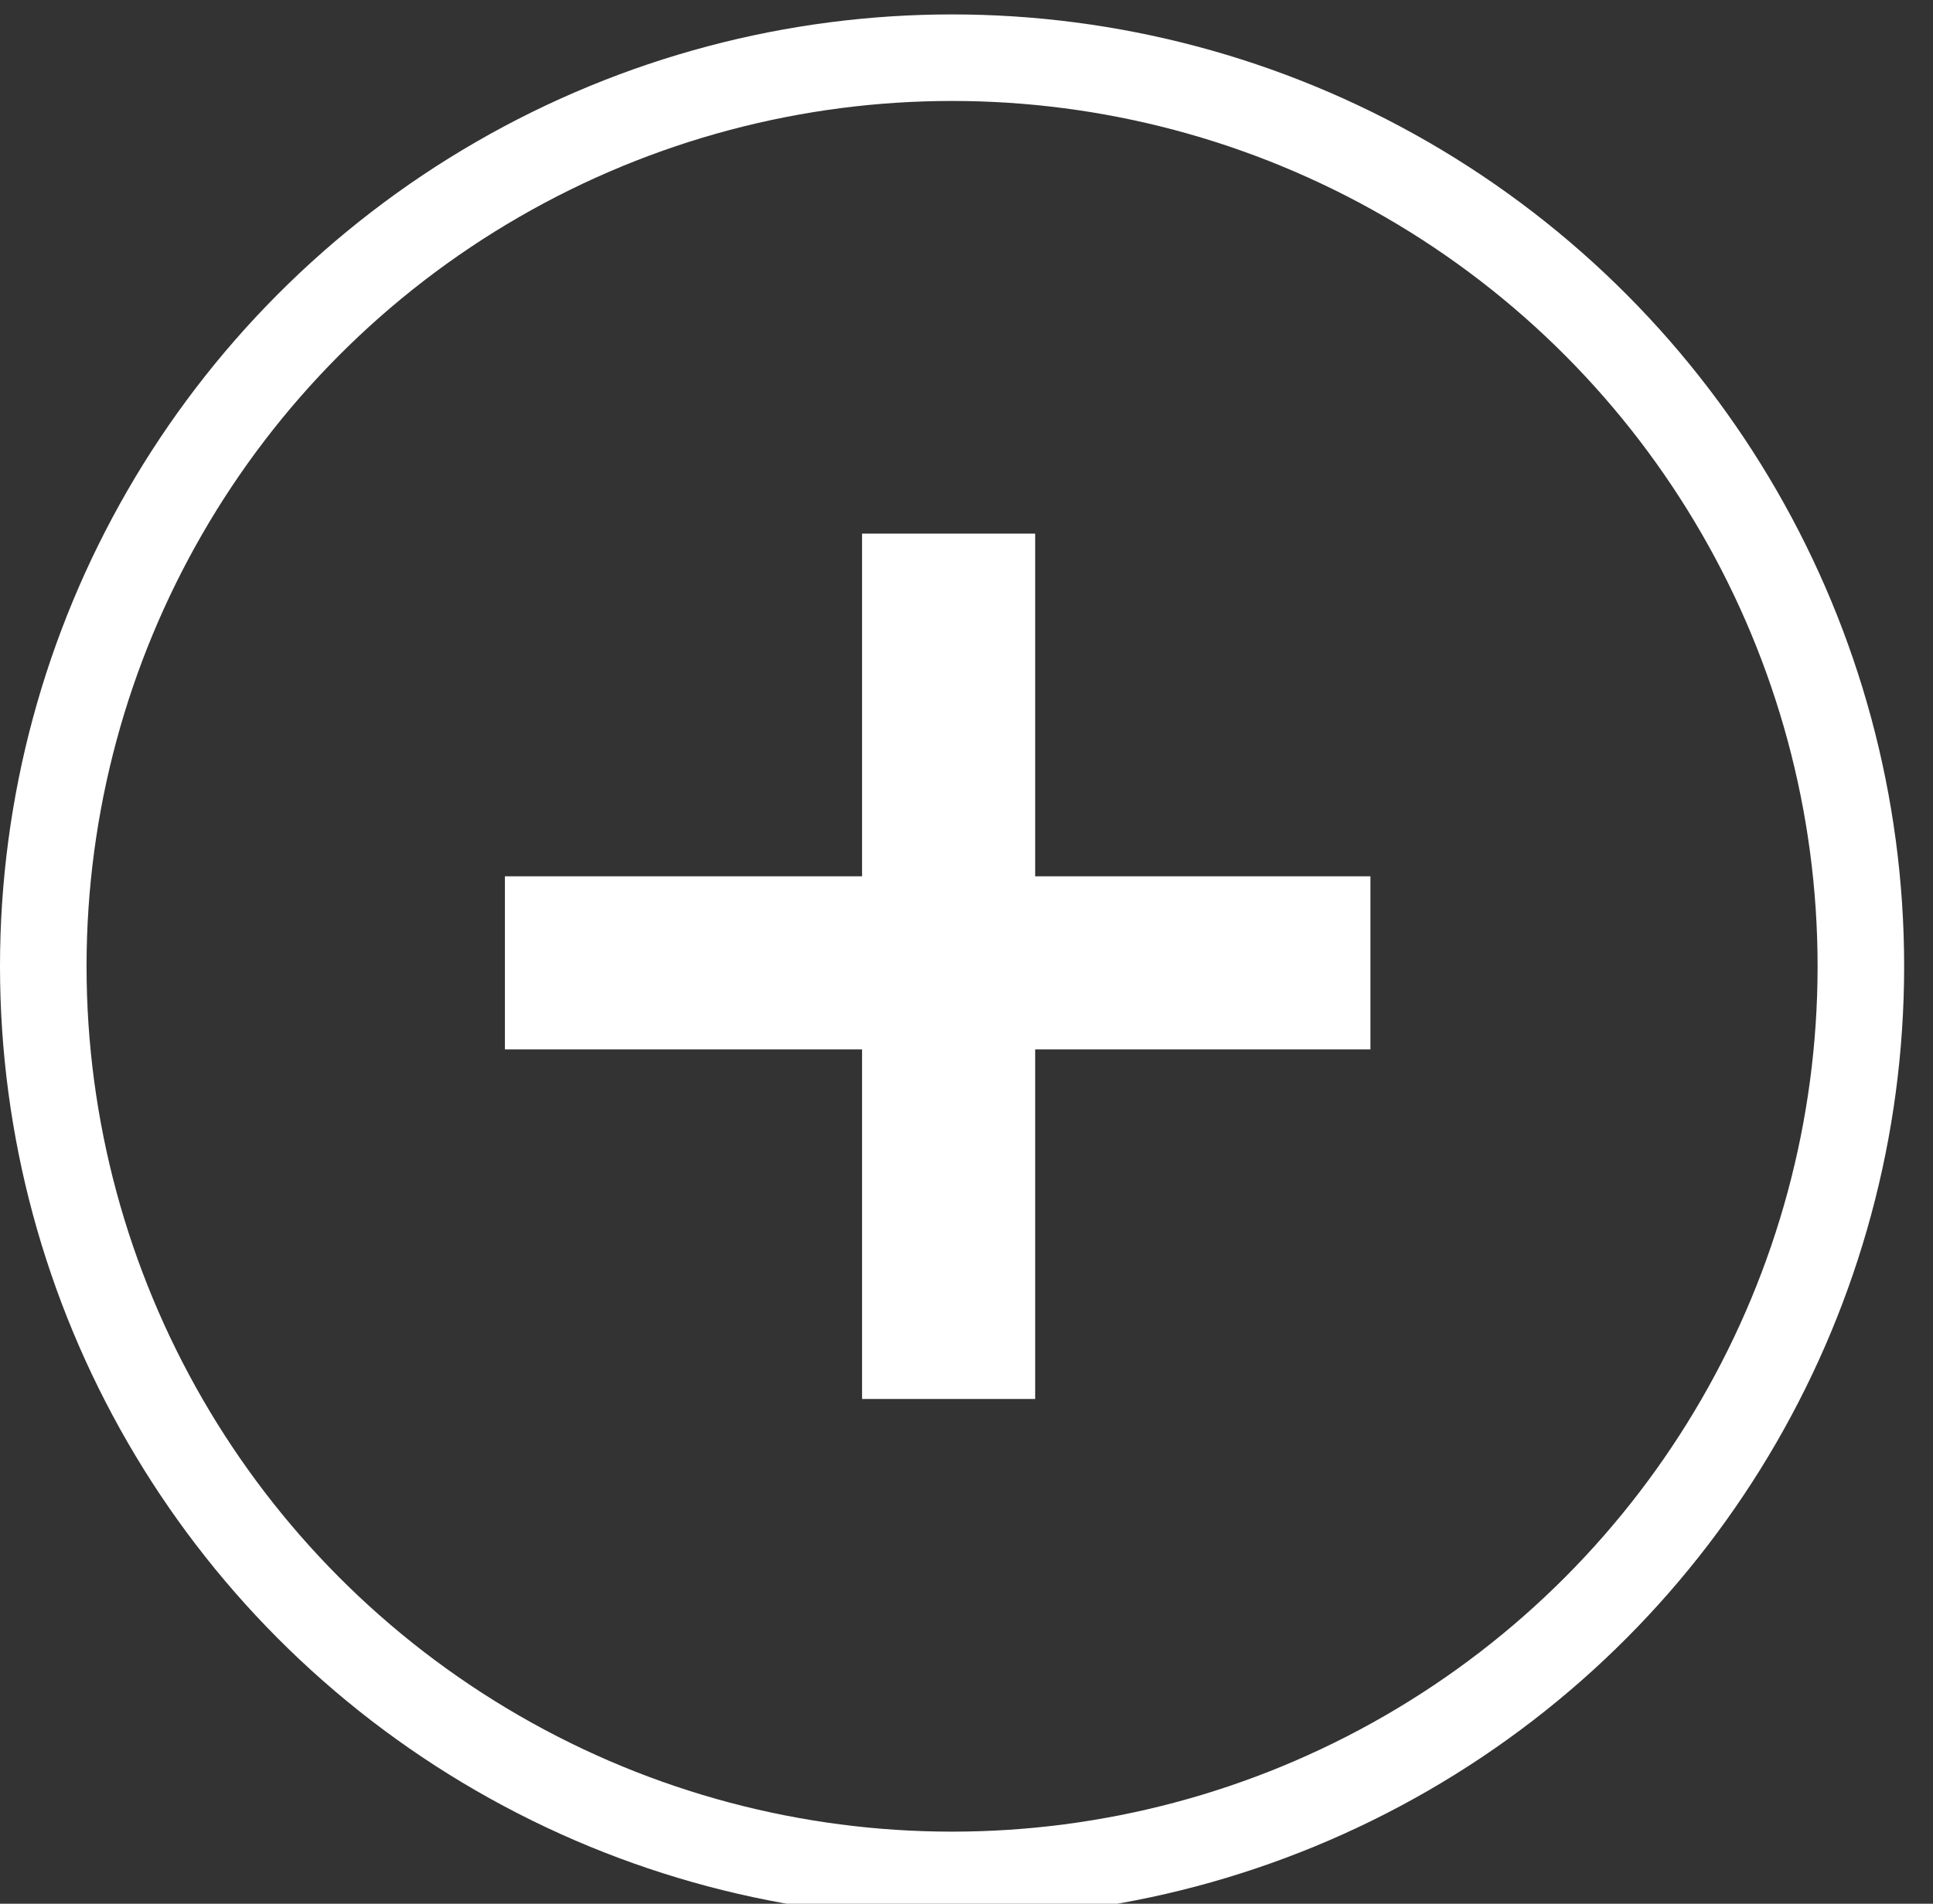 <?xml version="1.0" encoding="UTF-8"?>
<!DOCTYPE svg PUBLIC "-//W3C//DTD SVG 1.1//EN" "http://www.w3.org/Graphics/SVG/1.1/DTD/svg11.dtd">
<svg xmlns="http://www.w3.org/2000/svg" xmlns:xlink="http://www.w3.org/1999/xlink" version="1.1" width="67px" height="66px" viewBox="-0.5 -0.5 67 66"><rect x="-0.5" y="-0.5" width="67" height="66" fill="#333333" stroke="none"/><defs/><g><ellipse cx="32.5" cy="33" rx="31.5" ry="31.5" fill="none" stroke="#ffffff" stroke-width="3" pointer-events="all"/><path d="M 17 32.88 L 47 32.88" fill="none" stroke="#ffffff" stroke-width="6" stroke-miterlimit="10" pointer-events="stroke"/><path d="M 32.38 18 L 32.38 48" fill="none" stroke="#ffffff" stroke-width="6" stroke-miterlimit="10" pointer-events="stroke"/></g></svg>